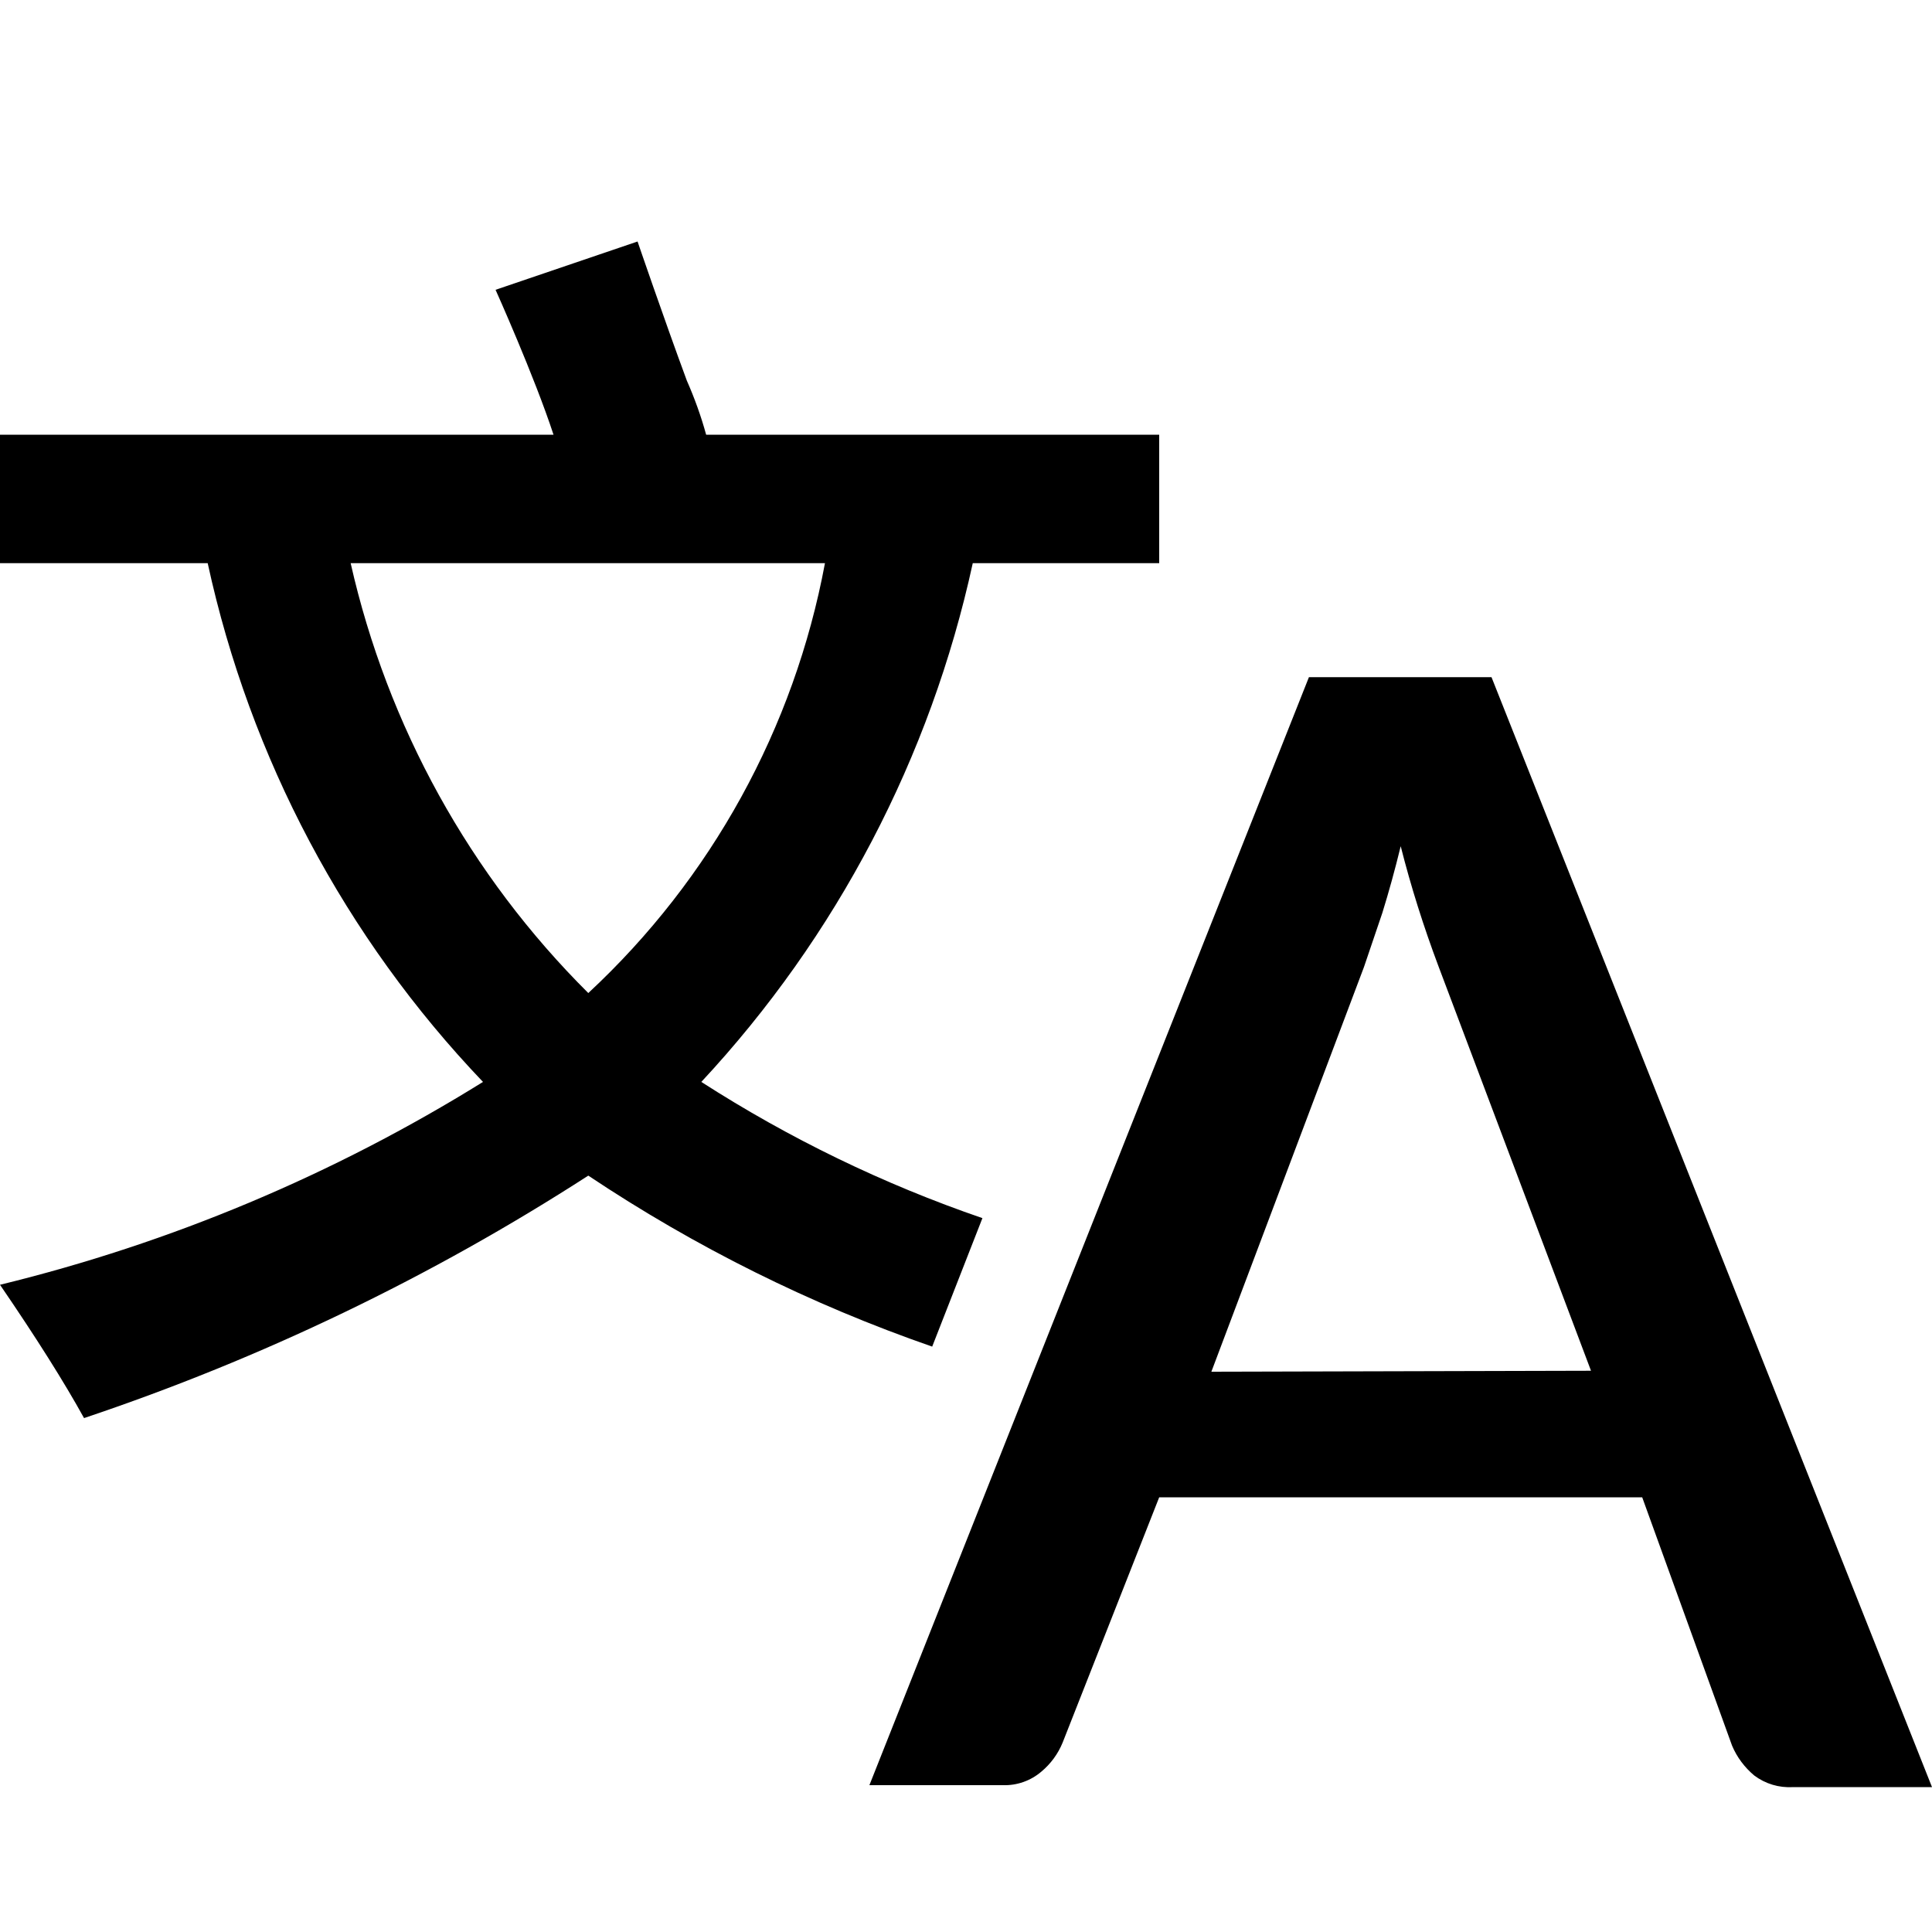 <svg viewBox="0 0 16 16" xmlns="http://www.w3.org/2000/svg">
  <path d="M16 14.8H14.848C14.733 14.807 14.62 14.773 14.528 14.704C14.448 14.637 14.384 14.552 14.344 14.456L13.6 12.4H9.6L8.8 14.432C8.762 14.525 8.701 14.608 8.624 14.672C8.535 14.748 8.421 14.788 8.304 14.784H7.2L10.84 5.608H12.352L16 14.8ZM13.176 11.352L11.912 8C11.79 7.675 11.685 7.344 11.6 7.008C11.552 7.205 11.501 7.389 11.448 7.56L11.296 8.008L10.032 11.36L13.176 11.352ZM8.136 10.088C7.317 9.807 6.536 9.428 5.808 8.96C6.929 7.756 7.706 6.272 8.056 4.664H9.6V3.6H5.848C5.806 3.447 5.752 3.297 5.688 3.152C5.496 2.632 5.28 2 5.28 2L4.104 2.4C4.104 2.4 4.424 3.112 4.584 3.6H0V4.664H1.72C2.071 6.278 2.859 7.765 4 8.96C2.764 9.728 1.414 10.295 0 10.64C0.299 11.077 0.531 11.445 0.696 11.744C2.166 11.251 3.569 10.577 4.872 9.736C5.757 10.327 6.714 10.803 7.72 11.152L8.136 10.088ZM2.904 4.664H6.832C6.577 6.03 5.89 7.278 4.872 8.224C3.891 7.248 3.209 6.013 2.904 4.664Z" />
</svg>
